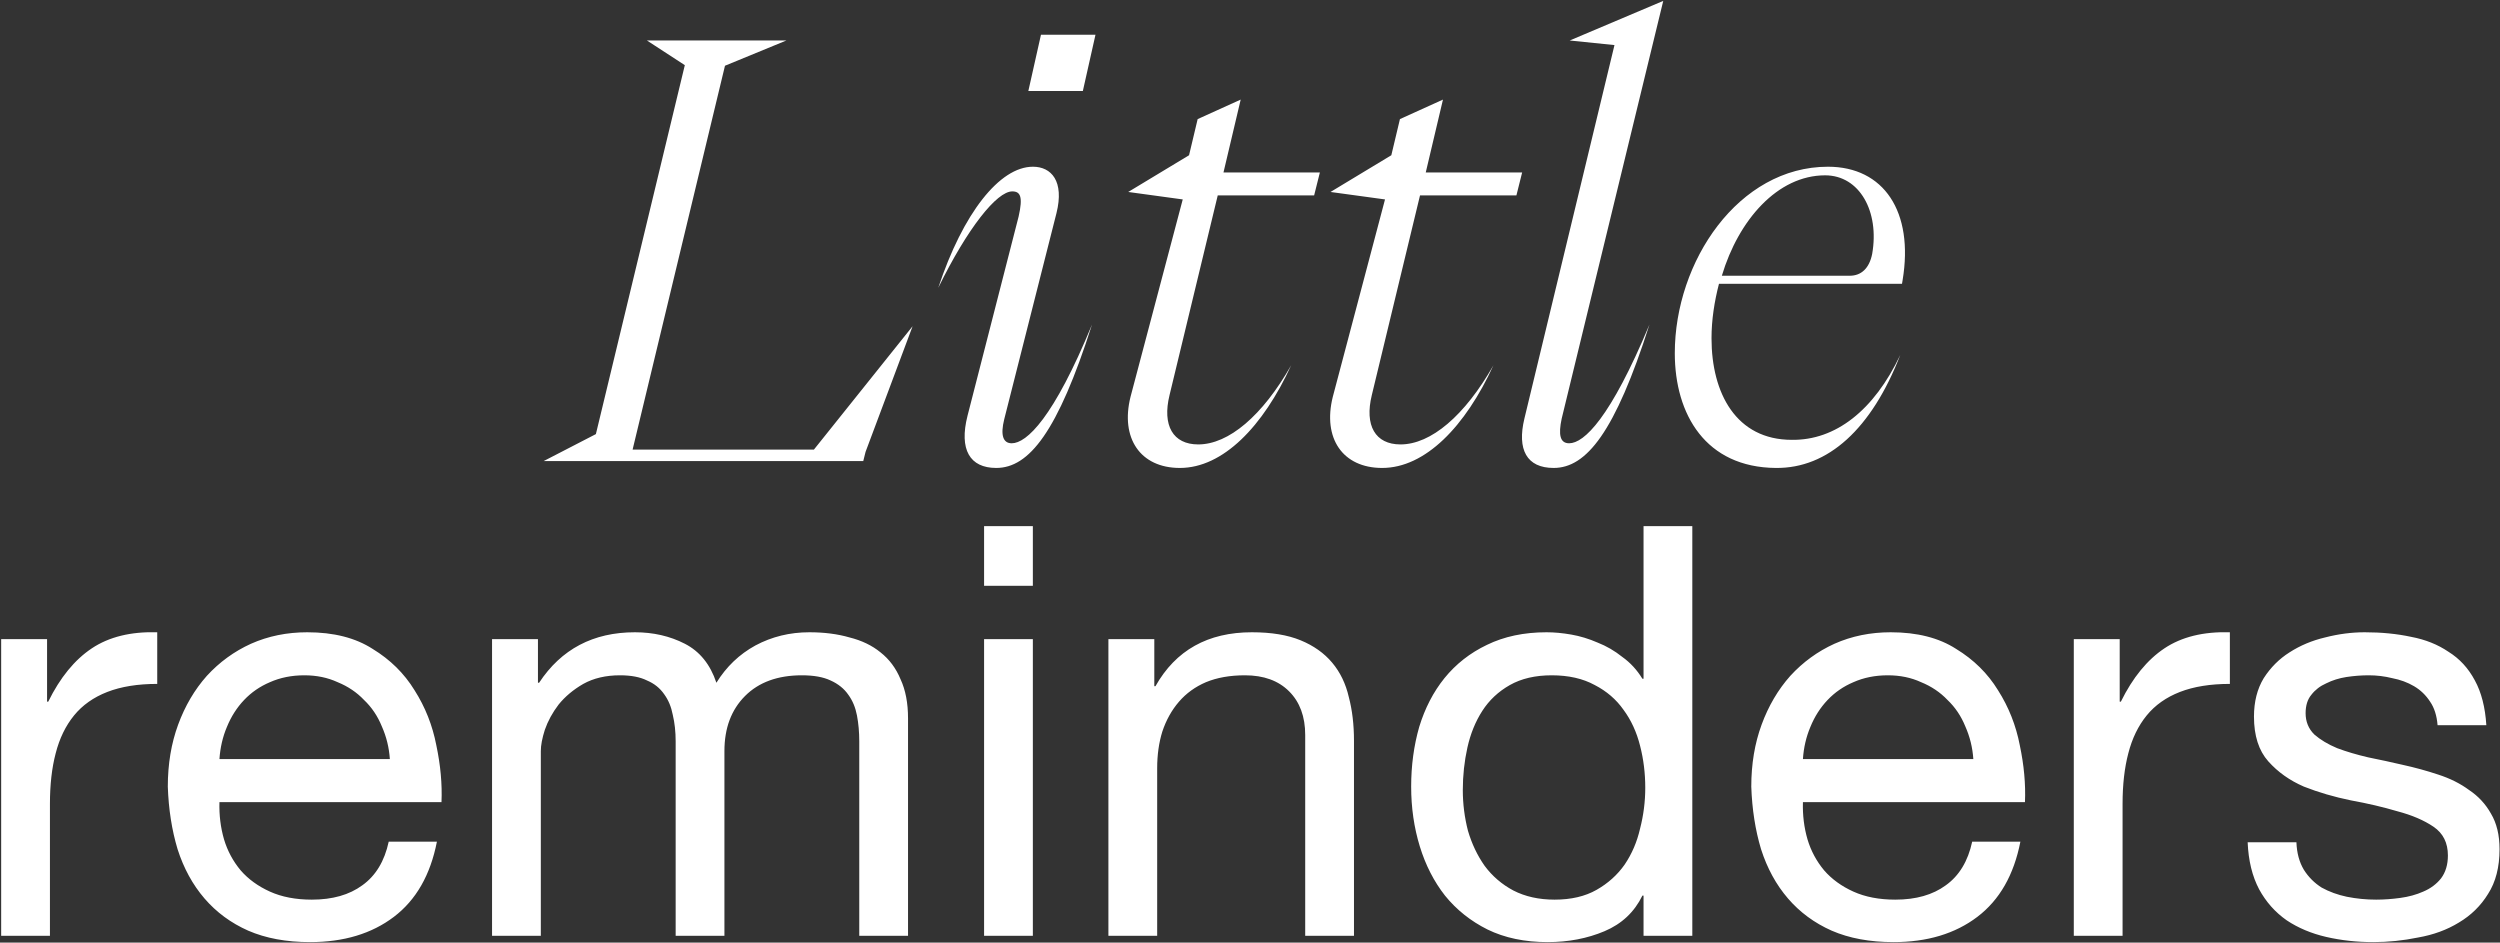 <svg width="732" height="276" viewBox="0 0 732 276" fill="none" xmlns="http://www.w3.org/2000/svg">
<rect x="0" y="0" width="732" height="276" fill="#333333" stroke="none"/>
<path d="M252.762 135L253.434 132.312L267.21 95.52L238.314 131.64H185.226L212.274 19.248L230.25 11.856H189.426L200.514 19.08L174.474 127.104L159.186 135H252.762ZM317.059 26.64L320.755 10.176H304.795L301.099 26.64H317.059ZM291.691 137.016C301.267 137.016 309.667 126.6 319.747 95.016C308.491 122.4 300.595 129.792 296.227 129.792C293.707 129.792 292.867 127.44 294.043 122.736L309.331 62.424C311.683 53.016 307.819 48.816 302.443 48.816C292.699 48.816 281.947 62.424 274.723 84.264C283.291 66.792 291.859 56.04 296.395 56.04C298.747 56.04 299.587 57.552 298.243 63.432L283.291 121.728C280.771 131.64 283.963 137.016 291.691 137.016ZM345.466 137.016C358.066 137.016 369.826 124.92 378.058 106.944C369.658 121.728 359.746 130.128 350.842 130.128C343.45 130.128 340.258 124.584 342.442 115.68L356.554 57.216H384.778L386.458 50.496H358.234L363.274 29.16L350.674 34.872L348.154 45.456L330.346 56.208L346.306 58.392L331.018 116.184C327.994 128.28 333.874 137.016 345.466 137.016ZM404.692 137.016C417.292 137.016 429.052 124.92 437.284 106.944C428.884 121.728 418.972 130.128 410.068 130.128C402.676 130.128 399.484 124.584 401.668 115.68L415.78 57.216H444.004L445.684 50.496H417.46L422.5 29.16L409.9 34.872L407.38 45.456L389.572 56.208L405.532 58.392L390.244 116.184C387.22 128.28 393.1 137.016 404.692 137.016ZM446.342 122.568C444.158 131.64 447.014 137.016 454.91 137.016C464.486 137.016 472.886 126.6 482.966 95.016C471.542 122.4 463.814 129.792 459.446 129.792C456.758 129.792 456.254 127.272 457.262 122.568L486.998 0.264L459.614 11.856L472.718 13.2L446.342 122.568ZM490.38 103.416C490.38 121.392 499.452 136.848 519.948 137.016C535.236 137.184 548.004 125.592 556.404 103.92C548.676 120.216 537.42 128.952 524.652 128.784C508.356 128.784 501.132 115.176 501.132 99.048C501.132 93.672 501.972 88.296 503.316 83.088H556.908L557.076 82.08C560.436 61.92 551.532 48.816 535.236 48.816C509.028 48.816 490.38 76.536 490.38 103.416ZM504.156 80.736C509.028 64.44 520.452 51.336 534.396 51.336C544.476 51.336 550.356 61.92 548.172 74.352C547.332 78.552 544.98 80.736 541.62 80.736H504.156ZM0.342 187.144V274H14.622V235.36C14.622 229.76 15.182 224.832 16.302 220.576C17.422 216.208 19.214 212.512 21.678 209.488C24.142 206.464 27.39 204.168 31.422 202.6C35.454 201.032 40.326 200.248 46.038 200.248V185.128C38.31 184.904 31.926 186.472 26.886 189.832C21.846 193.192 17.59 198.4 14.118 205.456H13.782V187.144H0.342ZM114.15 222.256H64.254C64.478 218.896 65.206 215.76 66.438 212.848C67.67 209.824 69.35 207.192 71.478 204.952C73.606 202.712 76.126 200.976 79.038 199.744C82.062 198.4 85.422 197.728 89.118 197.728C92.702 197.728 95.95 198.4 98.862 199.744C101.886 200.976 104.462 202.712 106.59 204.952C108.83 207.08 110.566 209.656 111.798 212.68C113.142 215.704 113.926 218.896 114.15 222.256ZM127.926 246.448H113.814C112.582 252.16 110.006 256.416 106.086 259.216C102.278 262.016 97.35 263.416 91.302 263.416C86.598 263.416 82.51 262.632 79.038 261.064C75.566 259.496 72.71 257.424 70.47 254.848C68.23 252.16 66.606 249.136 65.598 245.776C64.59 242.304 64.142 238.664 64.254 234.856H129.27C129.494 229.592 128.99 224.048 127.758 218.224C126.638 212.4 124.51 207.024 121.374 202.096C118.35 197.168 114.262 193.136 109.11 190C104.07 186.752 97.686 185.128 89.958 185.128C84.022 185.128 78.534 186.248 73.494 188.488C68.566 190.728 64.254 193.864 60.558 197.896C56.974 201.928 54.174 206.688 52.158 212.176C50.142 217.664 49.134 223.712 49.134 230.32C49.358 236.928 50.31 243.032 51.99 248.632C53.782 254.232 56.414 259.048 59.886 263.08C63.358 267.112 67.614 270.248 72.654 272.488C77.806 274.728 83.854 275.848 90.798 275.848C100.654 275.848 108.83 273.384 115.326 268.456C121.822 263.528 126.022 256.192 127.926 246.448ZM144.072 187.144V274H158.352V219.904C158.352 218.224 158.744 216.152 159.528 213.688C160.424 211.112 161.768 208.648 163.56 206.296C165.464 203.944 167.872 201.928 170.784 200.248C173.808 198.568 177.392 197.728 181.536 197.728C184.784 197.728 187.416 198.232 189.432 199.24C191.56 200.136 193.24 201.48 194.472 203.272C195.704 204.952 196.544 206.968 196.992 209.32C197.552 211.672 197.832 214.248 197.832 217.048V274H212.112V219.904C212.112 213.184 214.128 207.808 218.16 203.776C222.192 199.744 227.736 197.728 234.792 197.728C238.264 197.728 241.064 198.232 243.192 199.24C245.432 200.248 247.168 201.648 248.4 203.44C249.632 205.12 250.472 207.136 250.92 209.488C251.368 211.84 251.592 214.36 251.592 217.048V274H265.872V210.328C265.872 205.848 265.144 202.04 263.688 198.904C262.344 195.656 260.384 193.024 257.808 191.008C255.344 188.992 252.32 187.536 248.736 186.64C245.264 185.632 241.344 185.128 236.976 185.128C231.264 185.128 226 186.416 221.184 188.992C216.48 191.568 212.672 195.208 209.76 199.912C207.968 194.536 204.888 190.728 200.52 188.488C196.152 186.248 191.28 185.128 185.904 185.128C173.696 185.128 164.344 190.056 157.848 199.912H157.512V187.144H144.072ZM302.419 171.52V154.048H288.139V171.52H302.419ZM288.139 187.144V274H302.419V187.144H288.139ZM324.541 187.144V274H338.821V224.944C338.821 221.024 339.325 217.44 340.333 214.192C341.453 210.832 343.077 207.92 345.205 205.456C347.333 202.992 349.965 201.088 353.101 199.744C356.349 198.4 360.157 197.728 364.525 197.728C370.013 197.728 374.325 199.296 377.461 202.432C380.597 205.568 382.165 209.824 382.165 215.2V274H396.445V216.88C396.445 212.176 395.941 207.92 394.933 204.112C394.037 200.192 392.413 196.832 390.061 194.032C387.709 191.232 384.629 189.048 380.821 187.48C377.013 185.912 372.253 185.128 366.541 185.128C353.661 185.128 344.253 190.392 338.317 200.92H337.981V187.144H324.541ZM428.309 231.328C428.309 227.072 428.757 222.928 429.653 218.896C430.549 214.864 432.005 211.28 434.021 208.144C436.037 205.008 438.725 202.488 442.085 200.584C445.445 198.68 449.533 197.728 454.349 197.728C459.277 197.728 463.477 198.68 466.949 200.584C470.421 202.376 473.221 204.784 475.349 207.808C477.589 210.832 479.213 214.36 480.221 218.392C481.229 222.312 481.733 226.4 481.733 230.656C481.733 234.688 481.229 238.664 480.221 242.584C479.325 246.504 477.813 250.032 475.685 253.168C473.557 256.192 470.813 258.656 467.453 260.56C464.093 262.464 460.005 263.416 455.189 263.416C450.597 263.416 446.565 262.52 443.093 260.728C439.733 258.936 436.933 256.528 434.693 253.504C432.565 250.48 430.941 247.064 429.821 243.256C428.813 239.336 428.309 235.36 428.309 231.328ZM495.509 274V154.048H481.229V198.736H480.893C479.325 196.16 477.365 194.032 475.013 192.352C472.773 190.56 470.365 189.16 467.789 188.152C465.213 187.032 462.637 186.248 460.061 185.8C457.485 185.352 455.077 185.128 452.837 185.128C446.229 185.128 440.405 186.36 435.365 188.824C430.437 191.176 426.293 194.424 422.933 198.568C419.685 202.6 417.221 207.36 415.541 212.848C413.973 218.336 413.189 224.16 413.189 230.32C413.189 236.48 414.029 242.304 415.709 247.792C417.389 253.28 419.853 258.096 423.101 262.24C426.461 266.384 430.605 269.688 435.533 272.152C440.573 274.616 446.453 275.848 453.173 275.848C459.221 275.848 464.765 274.784 469.805 272.656C474.845 270.528 478.541 267.056 480.893 262.24H481.229V274H495.509ZM577.791 222.256H527.895C528.119 218.896 528.847 215.76 530.079 212.848C531.311 209.824 532.991 207.192 535.119 204.952C537.247 202.712 539.767 200.976 542.679 199.744C545.703 198.4 549.063 197.728 552.759 197.728C556.343 197.728 559.591 198.4 562.503 199.744C565.527 200.976 568.103 202.712 570.231 204.952C572.471 207.08 574.207 209.656 575.439 212.68C576.783 215.704 577.567 218.896 577.791 222.256ZM591.567 246.448H577.455C576.223 252.16 573.647 256.416 569.727 259.216C565.919 262.016 560.991 263.416 554.943 263.416C550.239 263.416 546.151 262.632 542.679 261.064C539.207 259.496 536.351 257.424 534.111 254.848C531.871 252.16 530.247 249.136 529.239 245.776C528.231 242.304 527.783 238.664 527.895 234.856H592.911C593.135 229.592 592.631 224.048 591.399 218.224C590.279 212.4 588.151 207.024 585.015 202.096C581.991 197.168 577.903 193.136 572.751 190C567.711 186.752 561.327 185.128 553.599 185.128C547.663 185.128 542.175 186.248 537.135 188.488C532.207 190.728 527.895 193.864 524.199 197.896C520.615 201.928 517.815 206.688 515.799 212.176C513.783 217.664 512.775 223.712 512.775 230.32C512.999 236.928 513.951 243.032 515.631 248.632C517.423 254.232 520.055 259.048 523.527 263.08C526.999 267.112 531.255 270.248 536.295 272.488C541.447 274.728 547.495 275.848 554.439 275.848C564.295 275.848 572.471 273.384 578.967 268.456C585.463 263.528 589.663 256.192 591.567 246.448ZM607.209 187.144V274H621.489V235.36C621.489 229.76 622.049 224.832 623.169 220.576C624.289 216.208 626.081 212.512 628.545 209.488C631.009 206.464 634.257 204.168 638.289 202.6C642.321 201.032 647.193 200.248 652.905 200.248V185.128C645.177 184.904 638.793 186.472 633.753 189.832C628.713 193.192 624.457 198.4 620.985 205.456H620.649V187.144H607.209ZM672.394 246.616H658.114C658.338 251.992 659.458 256.584 661.474 260.392C663.49 264.088 666.178 267.112 669.538 269.464C672.898 271.704 676.762 273.328 681.13 274.336C685.498 275.344 690.09 275.848 694.906 275.848C699.274 275.848 703.642 275.4 708.01 274.504C712.49 273.72 716.466 272.264 719.938 270.136C723.522 268.008 726.378 265.208 728.506 261.736C730.746 258.264 731.866 253.896 731.866 248.632C731.866 244.488 731.026 241.016 729.346 238.216C727.778 235.416 725.65 233.12 722.962 231.328C720.386 229.424 717.362 227.912 713.89 226.792C710.53 225.672 707.058 224.72 703.474 223.936C700.114 223.152 696.754 222.424 693.394 221.752C690.034 220.968 687.01 220.072 684.322 219.064C681.634 217.944 679.394 216.6 677.602 215.032C675.922 213.352 675.082 211.28 675.082 208.816C675.082 206.576 675.642 204.784 676.762 203.44C677.882 201.984 679.338 200.864 681.13 200.08C682.922 199.184 684.882 198.568 687.01 198.232C689.25 197.896 691.434 197.728 693.562 197.728C695.914 197.728 698.21 198.008 700.45 198.568C702.802 199.016 704.93 199.8 706.834 200.92C708.738 202.04 710.306 203.552 711.538 205.456C712.77 207.248 713.498 209.544 713.722 212.344H728.002C727.666 207.08 726.546 202.712 724.642 199.24C722.738 195.656 720.162 192.856 716.914 190.84C713.778 188.712 710.138 187.256 705.994 186.472C701.85 185.576 697.314 185.128 692.386 185.128C688.578 185.128 684.714 185.632 680.794 186.64C676.986 187.536 673.514 188.992 670.378 191.008C667.354 192.912 664.834 195.432 662.818 198.568C660.914 201.704 659.962 205.456 659.962 209.824C659.962 215.424 661.362 219.792 664.162 222.928C666.962 226.064 670.434 228.528 674.578 230.32C678.834 232 683.426 233.344 688.354 234.352C693.282 235.248 697.818 236.312 701.962 237.544C706.218 238.664 709.746 240.176 712.546 242.08C715.346 243.984 716.746 246.784 716.746 250.48C716.746 253.168 716.074 255.408 714.73 257.2C713.386 258.88 711.65 260.168 709.522 261.064C707.506 261.96 705.266 262.576 702.802 262.912C700.338 263.248 697.986 263.416 695.746 263.416C692.834 263.416 689.978 263.136 687.178 262.576C684.49 262.016 682.026 261.12 679.786 259.888C677.658 258.544 675.922 256.808 674.578 254.68C673.234 252.44 672.506 249.752 672.394 246.616Z" fill="white"/>
</svg>
